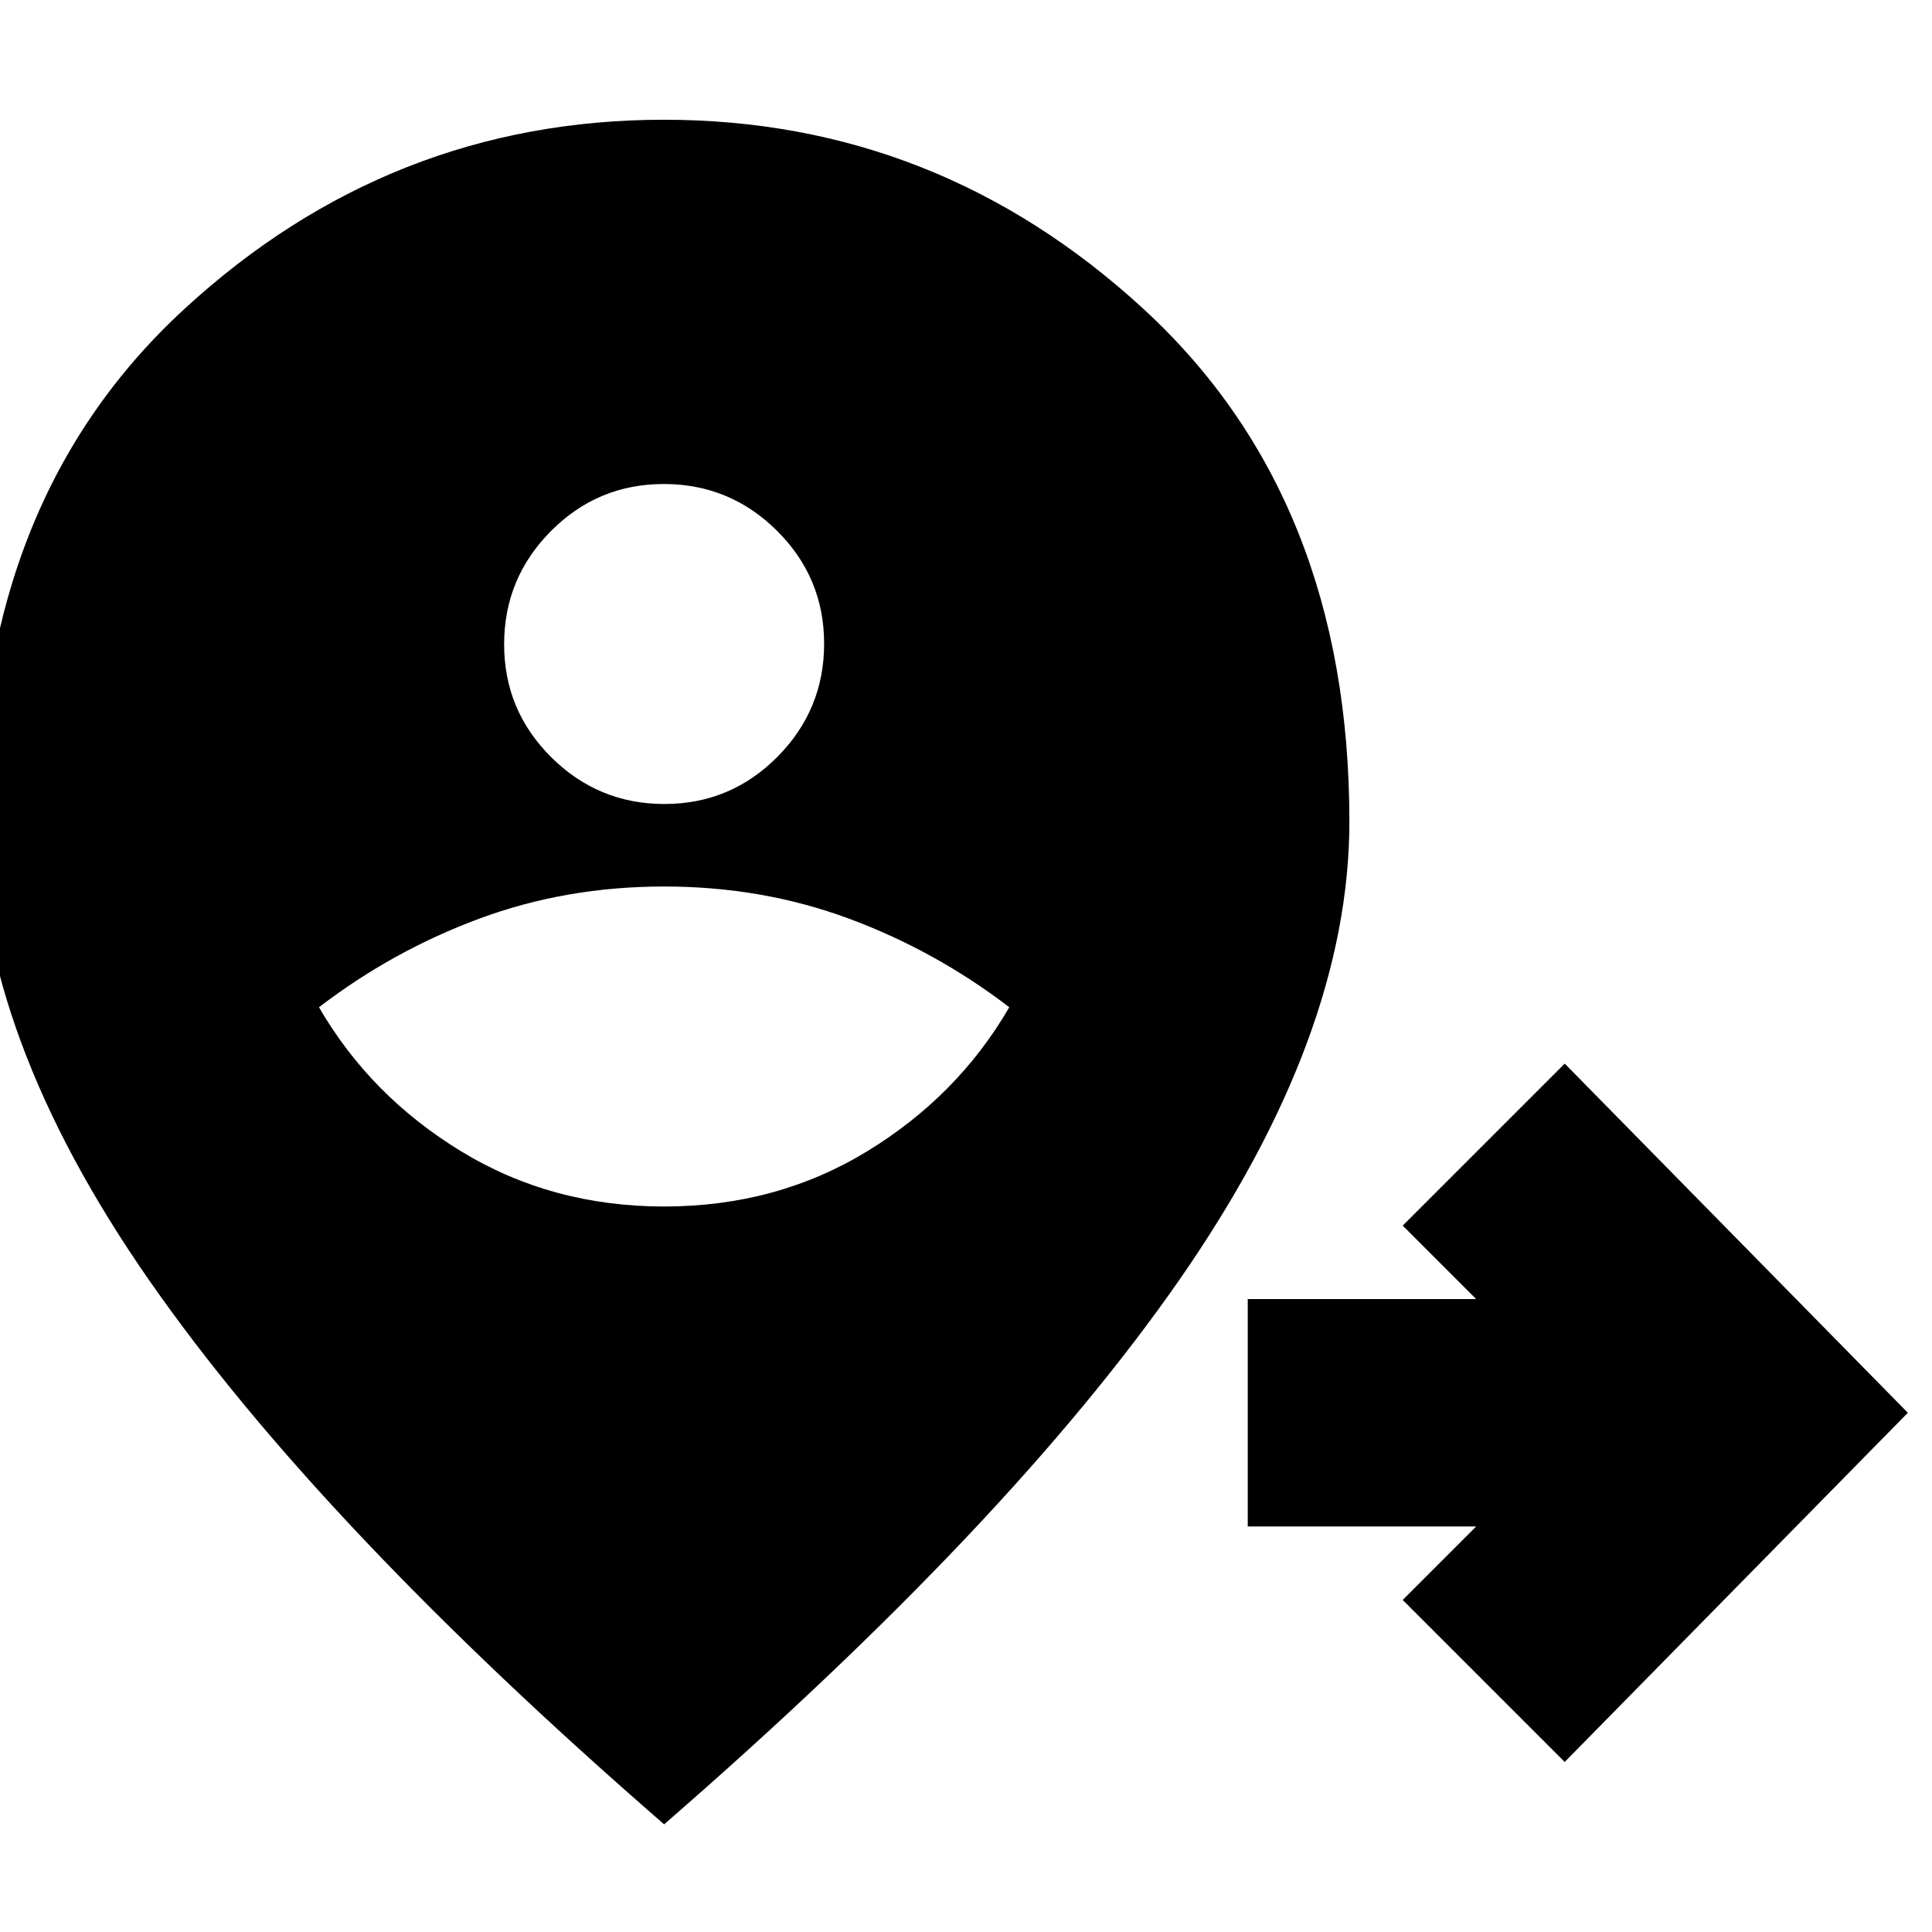 <svg xmlns="http://www.w3.org/2000/svg" height="20" viewBox="0 96 960 960" width="20"><path d="M777.5 971.5 697 891l36.5-36.5H620v-113h113.5L697 705l80.5-80.5L948 798 777.5 971.5ZM330 695.5q56 0 101-27.5t70.5-71.5q-36.5-28-79.571-44T330 536.5q-48.858 0-91.929 16-43.071 16-79.571 44 25.5 44 70.5 71.5t101 27.5Zm.146-200q32.854 0 56.104-23.396t23.25-56.25q0-32.854-23.396-56.104t-56.25-23.25q-32.854 0-56.104 23.396t-23.25 56.25q0 32.854 23.396 56.104t56.25 23.25Zm-.146 507q-171.5-149-256-270.515Q-10.5 610.47-10.5 504.3q0-160.818 102.153-254.809Q193.805 155.5 329.903 155.5q136.097 0 238.347 94.062Q670.5 343.625 670.5 504.2q0 106.27-84.5 227.785T330 1002.5Z"/></svg>